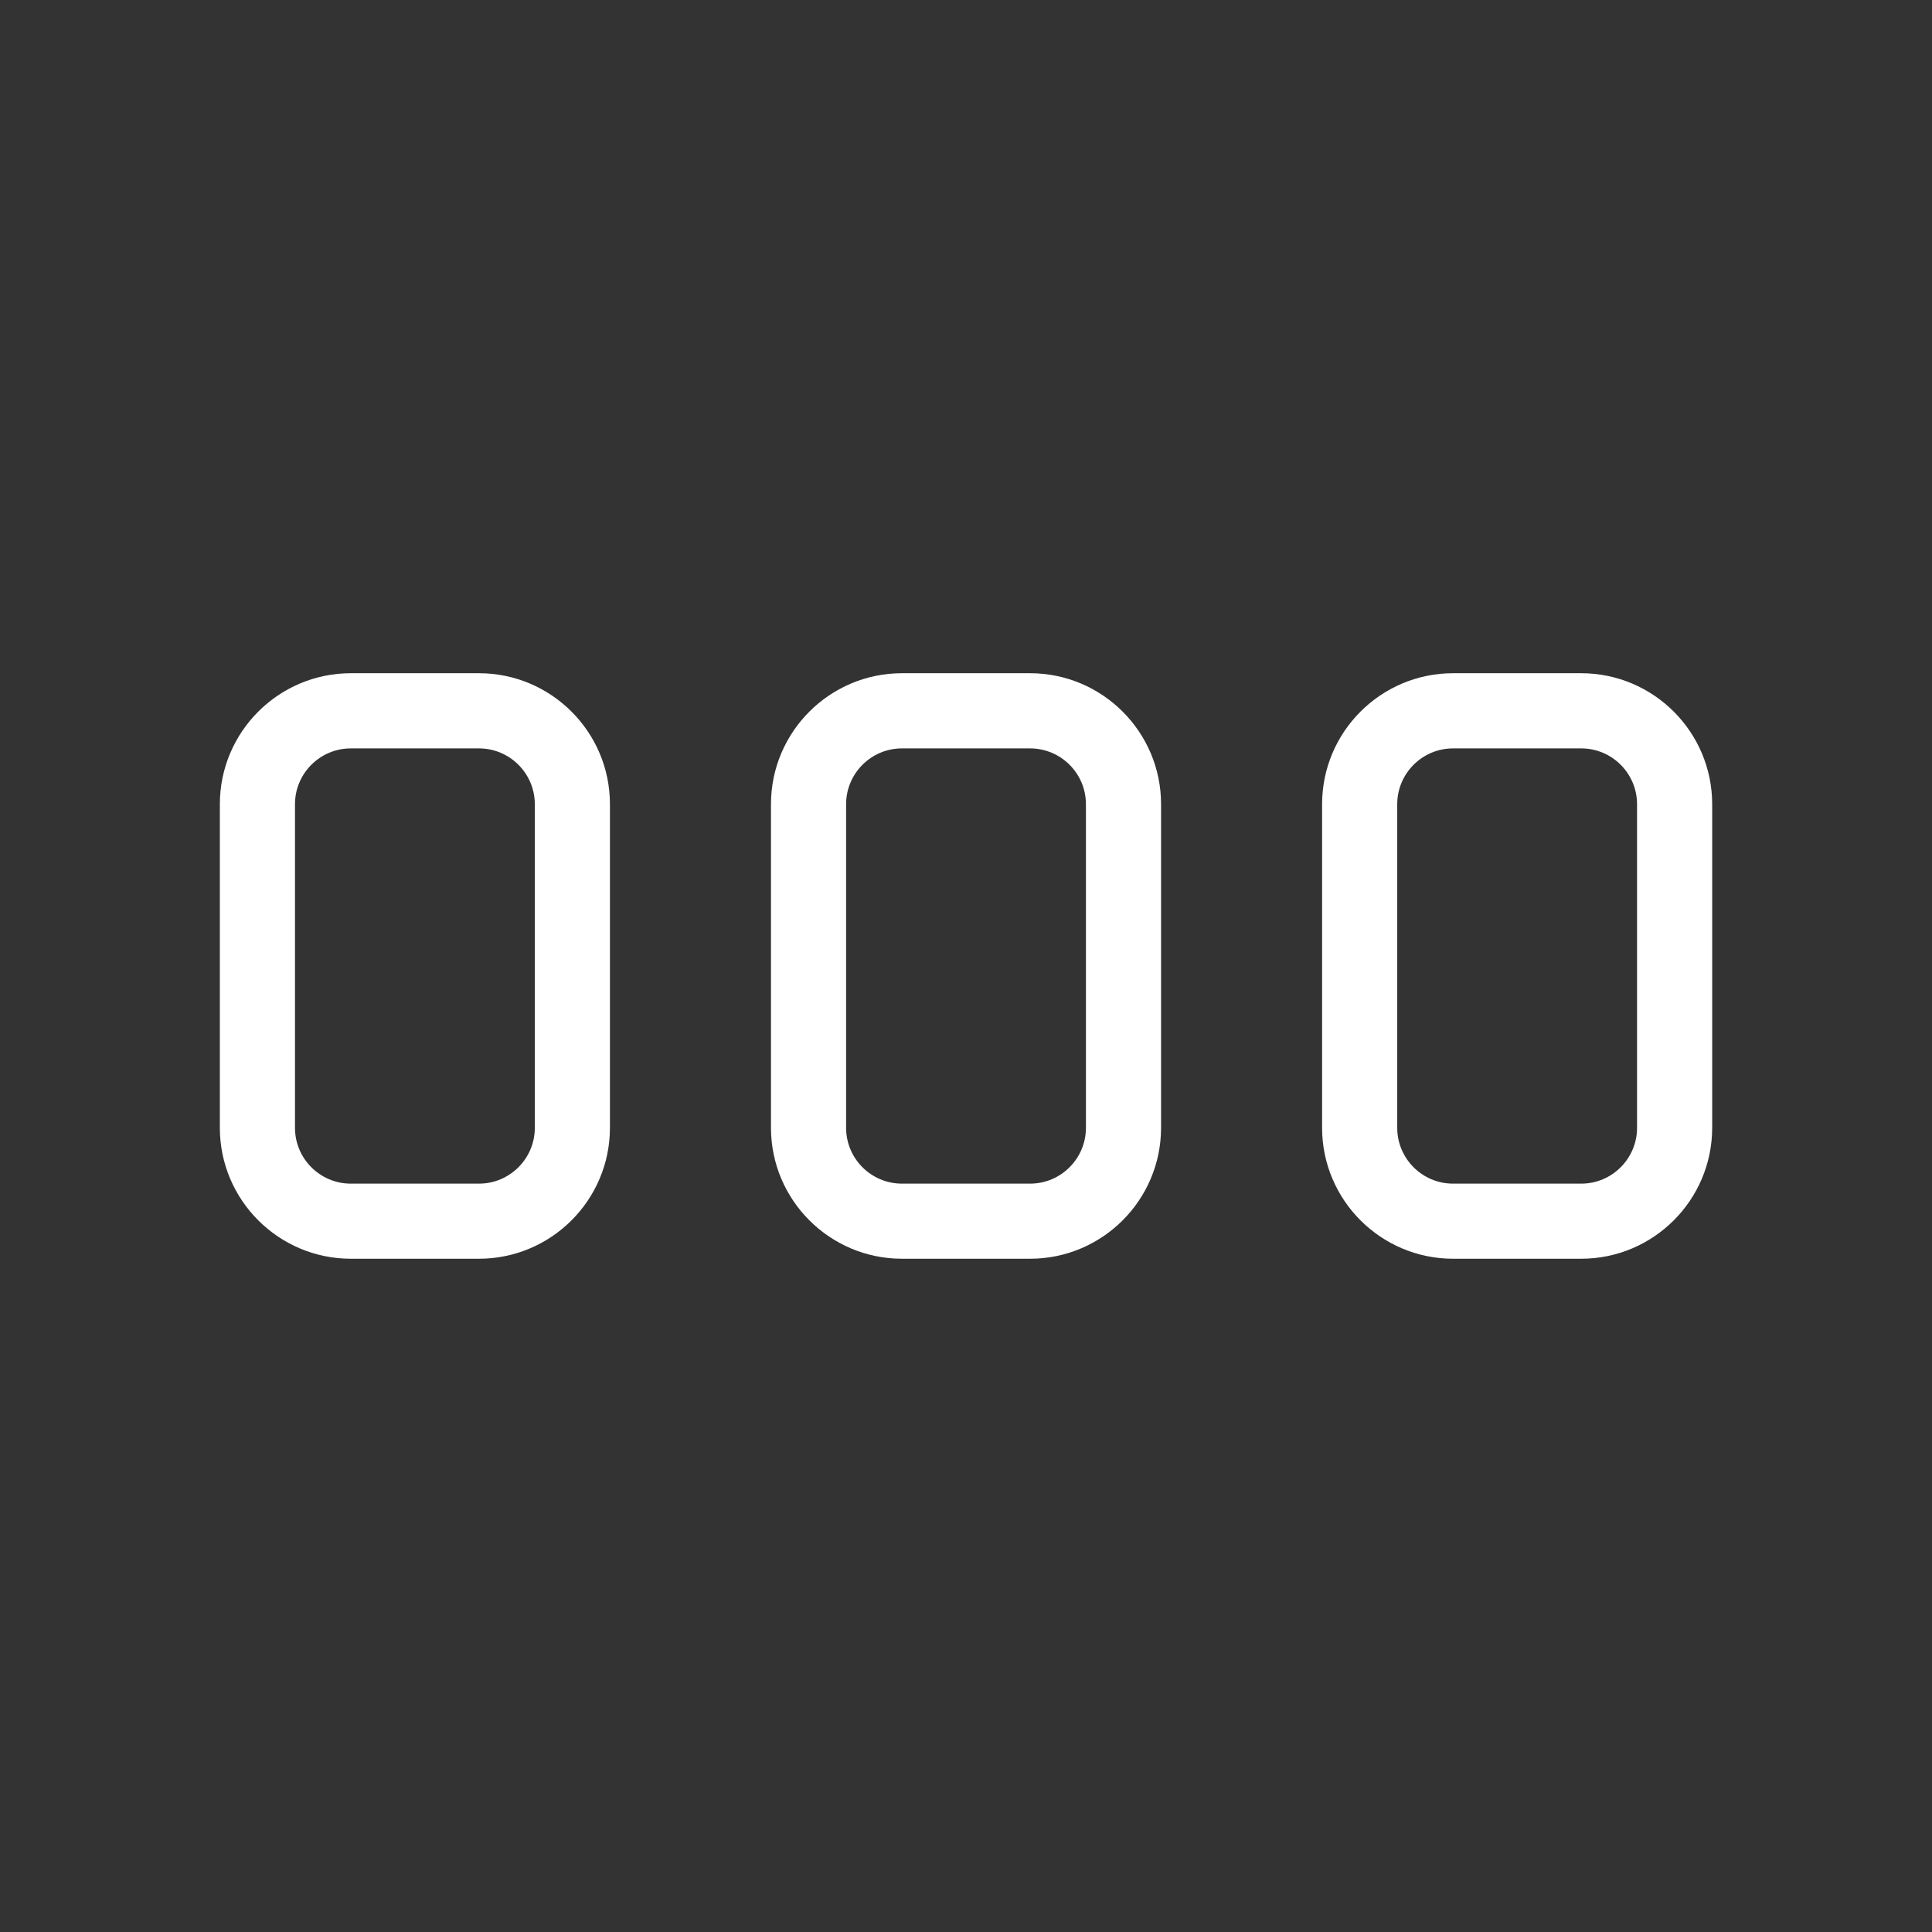 <?xml version="1.0" encoding="UTF-8"?>
<svg id="Info" xmlns="http://www.w3.org/2000/svg" viewBox="0 0 540 540">
  <rect x="0" y="0" width="540" height="540" fill="#333333" stroke="none"/>
  <defs>
    <style>
      .cls-1 {
        fill: #fff;
      }
    </style>
  </defs>
  <path class="cls-1" d="M133.88,188.17h-35.83c-20.18,0-36.6,16.42-36.6,36.6v90.45c0,20.18,16.42,36.6,36.6,36.6h35.83c20.18,0,36.6-16.42,36.6-36.6v-90.45c0-20.18-16.42-36.6-36.6-36.6ZM149.48,315.23c0,8.6-7,15.6-15.6,15.6h-35.83c-8.6,0-15.6-7-15.6-15.6v-90.45c0-8.6,7-15.6,15.6-15.6h35.83c8.6,0,15.6,7,15.6,15.6v90.45Z"/>
  <path class="cls-1" d="M287.92,188.17h-35.83c-20.18,0-36.6,16.42-36.6,36.6v90.45c0,20.18,16.42,36.6,36.6,36.6h35.83c20.18,0,36.6-16.42,36.6-36.6v-90.45c0-20.18-16.42-36.6-36.6-36.6ZM303.52,315.23c0,8.6-7,15.6-15.6,15.6h-35.83c-8.6,0-15.6-7-15.6-15.6v-90.45c0-8.6,7-15.6,15.6-15.6h35.83c8.6,0,15.6,7,15.6,15.6v90.45Z"/>
  <path class="cls-1" d="M441.96,188.17h-35.83c-20.18,0-36.6,16.42-36.6,36.6v90.45c0,20.18,16.42,36.6,36.6,36.6h35.83c20.18,0,36.6-16.42,36.6-36.6v-90.45c0-20.18-16.42-36.6-36.6-36.6ZM457.56,315.23c0,8.6-7,15.6-15.6,15.6h-35.83c-8.6,0-15.6-7-15.6-15.6v-90.45c0-8.6,7-15.6,15.6-15.6h35.83c8.6,0,15.6,7,15.6,15.6v90.45Z"/>
</svg>